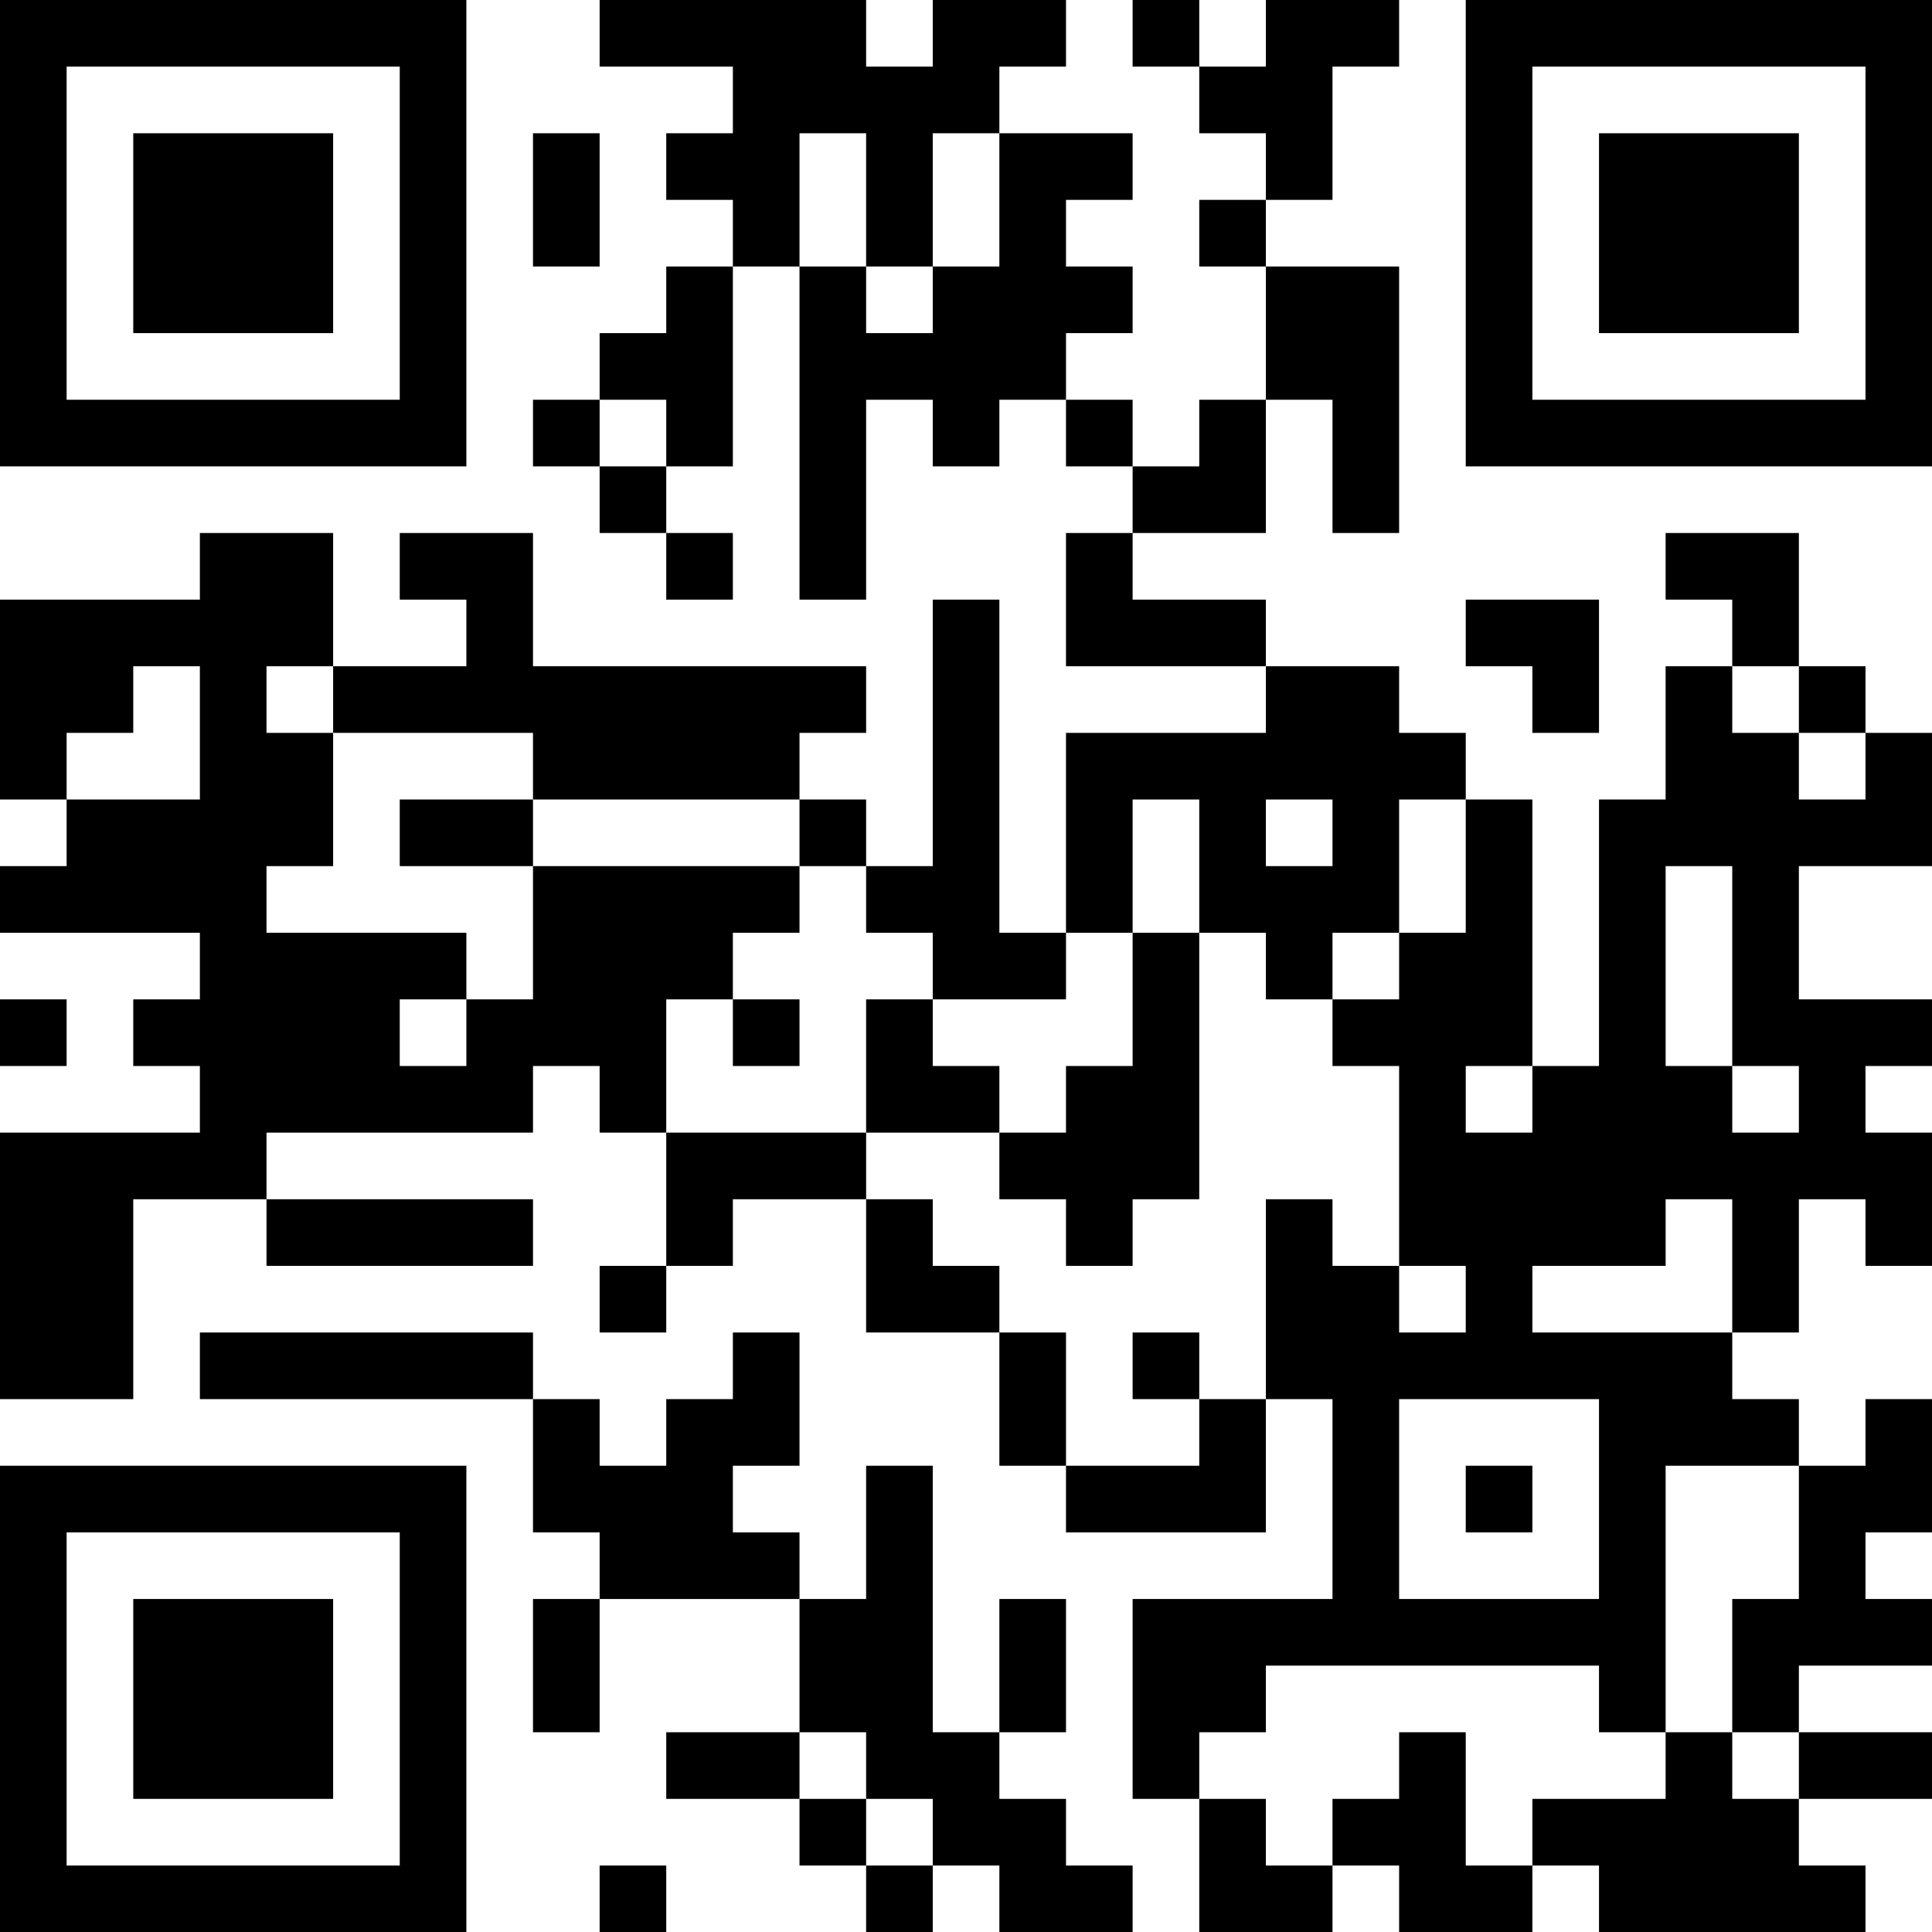 <?xml version="1.0" encoding="UTF-8"?>
<svg xmlns="http://www.w3.org/2000/svg" version="1.1" width="200" height="200" viewBox="0 0 200 200"><rect x="0" y="0" width="200" height="200" fill="#ffffff"/><g transform="scale(6.897)"><g transform="translate(0,0)"><path fill-rule="evenodd" d="M9 0L9 1L11 1L11 2L10 2L10 3L11 3L11 4L10 4L10 5L9 5L9 6L8 6L8 7L9 7L9 8L10 8L10 9L11 9L11 8L10 8L10 7L11 7L11 4L12 4L12 9L13 9L13 6L14 6L14 7L15 7L15 6L16 6L16 7L17 7L17 8L16 8L16 10L19 10L19 11L16 11L16 14L15 14L15 9L14 9L14 13L13 13L13 12L12 12L12 11L13 11L13 10L8 10L8 8L6 8L6 9L7 9L7 10L5 10L5 8L3 8L3 9L0 9L0 12L1 12L1 13L0 13L0 14L3 14L3 15L2 15L2 16L3 16L3 17L0 17L0 21L2 21L2 18L4 18L4 19L8 19L8 18L4 18L4 17L8 17L8 16L9 16L9 17L10 17L10 19L9 19L9 20L10 20L10 19L11 19L11 18L13 18L13 20L15 20L15 22L16 22L16 23L19 23L19 21L20 21L20 24L17 24L17 27L18 27L18 29L20 29L20 28L21 28L21 29L23 29L23 28L24 28L24 29L28 29L28 28L27 28L27 27L29 27L29 26L27 26L27 25L29 25L29 24L28 24L28 23L29 23L29 21L28 21L28 22L27 22L27 21L26 21L26 20L27 20L27 18L28 18L28 19L29 19L29 17L28 17L28 16L29 16L29 15L27 15L27 13L29 13L29 11L28 11L28 10L27 10L27 8L25 8L25 9L26 9L26 10L25 10L25 12L24 12L24 16L23 16L23 12L22 12L22 11L21 11L21 10L19 10L19 9L17 9L17 8L19 8L19 6L20 6L20 8L21 8L21 4L19 4L19 3L20 3L20 1L21 1L21 0L19 0L19 1L18 1L18 0L17 0L17 1L18 1L18 2L19 2L19 3L18 3L18 4L19 4L19 6L18 6L18 7L17 7L17 6L16 6L16 5L17 5L17 4L16 4L16 3L17 3L17 2L15 2L15 1L16 1L16 0L14 0L14 1L13 1L13 0ZM8 2L8 4L9 4L9 2ZM12 2L12 4L13 4L13 5L14 5L14 4L15 4L15 2L14 2L14 4L13 4L13 2ZM9 6L9 7L10 7L10 6ZM22 9L22 10L23 10L23 11L24 11L24 9ZM2 10L2 11L1 11L1 12L3 12L3 10ZM4 10L4 11L5 11L5 13L4 13L4 14L7 14L7 15L6 15L6 16L7 16L7 15L8 15L8 13L12 13L12 14L11 14L11 15L10 15L10 17L13 17L13 18L14 18L14 19L15 19L15 20L16 20L16 22L18 22L18 21L19 21L19 18L20 18L20 19L21 19L21 20L22 20L22 19L21 19L21 16L20 16L20 15L21 15L21 14L22 14L22 12L21 12L21 14L20 14L20 15L19 15L19 14L18 14L18 12L17 12L17 14L16 14L16 15L14 15L14 14L13 14L13 13L12 13L12 12L8 12L8 11L5 11L5 10ZM26 10L26 11L27 11L27 12L28 12L28 11L27 11L27 10ZM6 12L6 13L8 13L8 12ZM19 12L19 13L20 13L20 12ZM25 13L25 16L26 16L26 17L27 17L27 16L26 16L26 13ZM17 14L17 16L16 16L16 17L15 17L15 16L14 16L14 15L13 15L13 17L15 17L15 18L16 18L16 19L17 19L17 18L18 18L18 14ZM0 15L0 16L1 16L1 15ZM11 15L11 16L12 16L12 15ZM22 16L22 17L23 17L23 16ZM25 18L25 19L23 19L23 20L26 20L26 18ZM3 20L3 21L8 21L8 23L9 23L9 24L8 24L8 26L9 26L9 24L12 24L12 26L10 26L10 27L12 27L12 28L13 28L13 29L14 29L14 28L15 28L15 29L17 29L17 28L16 28L16 27L15 27L15 26L16 26L16 24L15 24L15 26L14 26L14 22L13 22L13 24L12 24L12 23L11 23L11 22L12 22L12 20L11 20L11 21L10 21L10 22L9 22L9 21L8 21L8 20ZM17 20L17 21L18 21L18 20ZM21 21L21 24L24 24L24 21ZM22 22L22 23L23 23L23 22ZM25 22L25 26L24 26L24 25L19 25L19 26L18 26L18 27L19 27L19 28L20 28L20 27L21 27L21 26L22 26L22 28L23 28L23 27L25 27L25 26L26 26L26 27L27 27L27 26L26 26L26 24L27 24L27 22ZM12 26L12 27L13 27L13 28L14 28L14 27L13 27L13 26ZM9 28L9 29L10 29L10 28ZM0 0L0 7L7 7L7 0ZM1 1L1 6L6 6L6 1ZM2 2L2 5L5 5L5 2ZM22 0L22 7L29 7L29 0ZM23 1L23 6L28 6L28 1ZM24 2L24 5L27 5L27 2ZM0 22L0 29L7 29L7 22ZM1 23L1 28L6 28L6 23ZM2 24L2 27L5 27L5 24Z" fill="#000000"/></g></g></svg>
